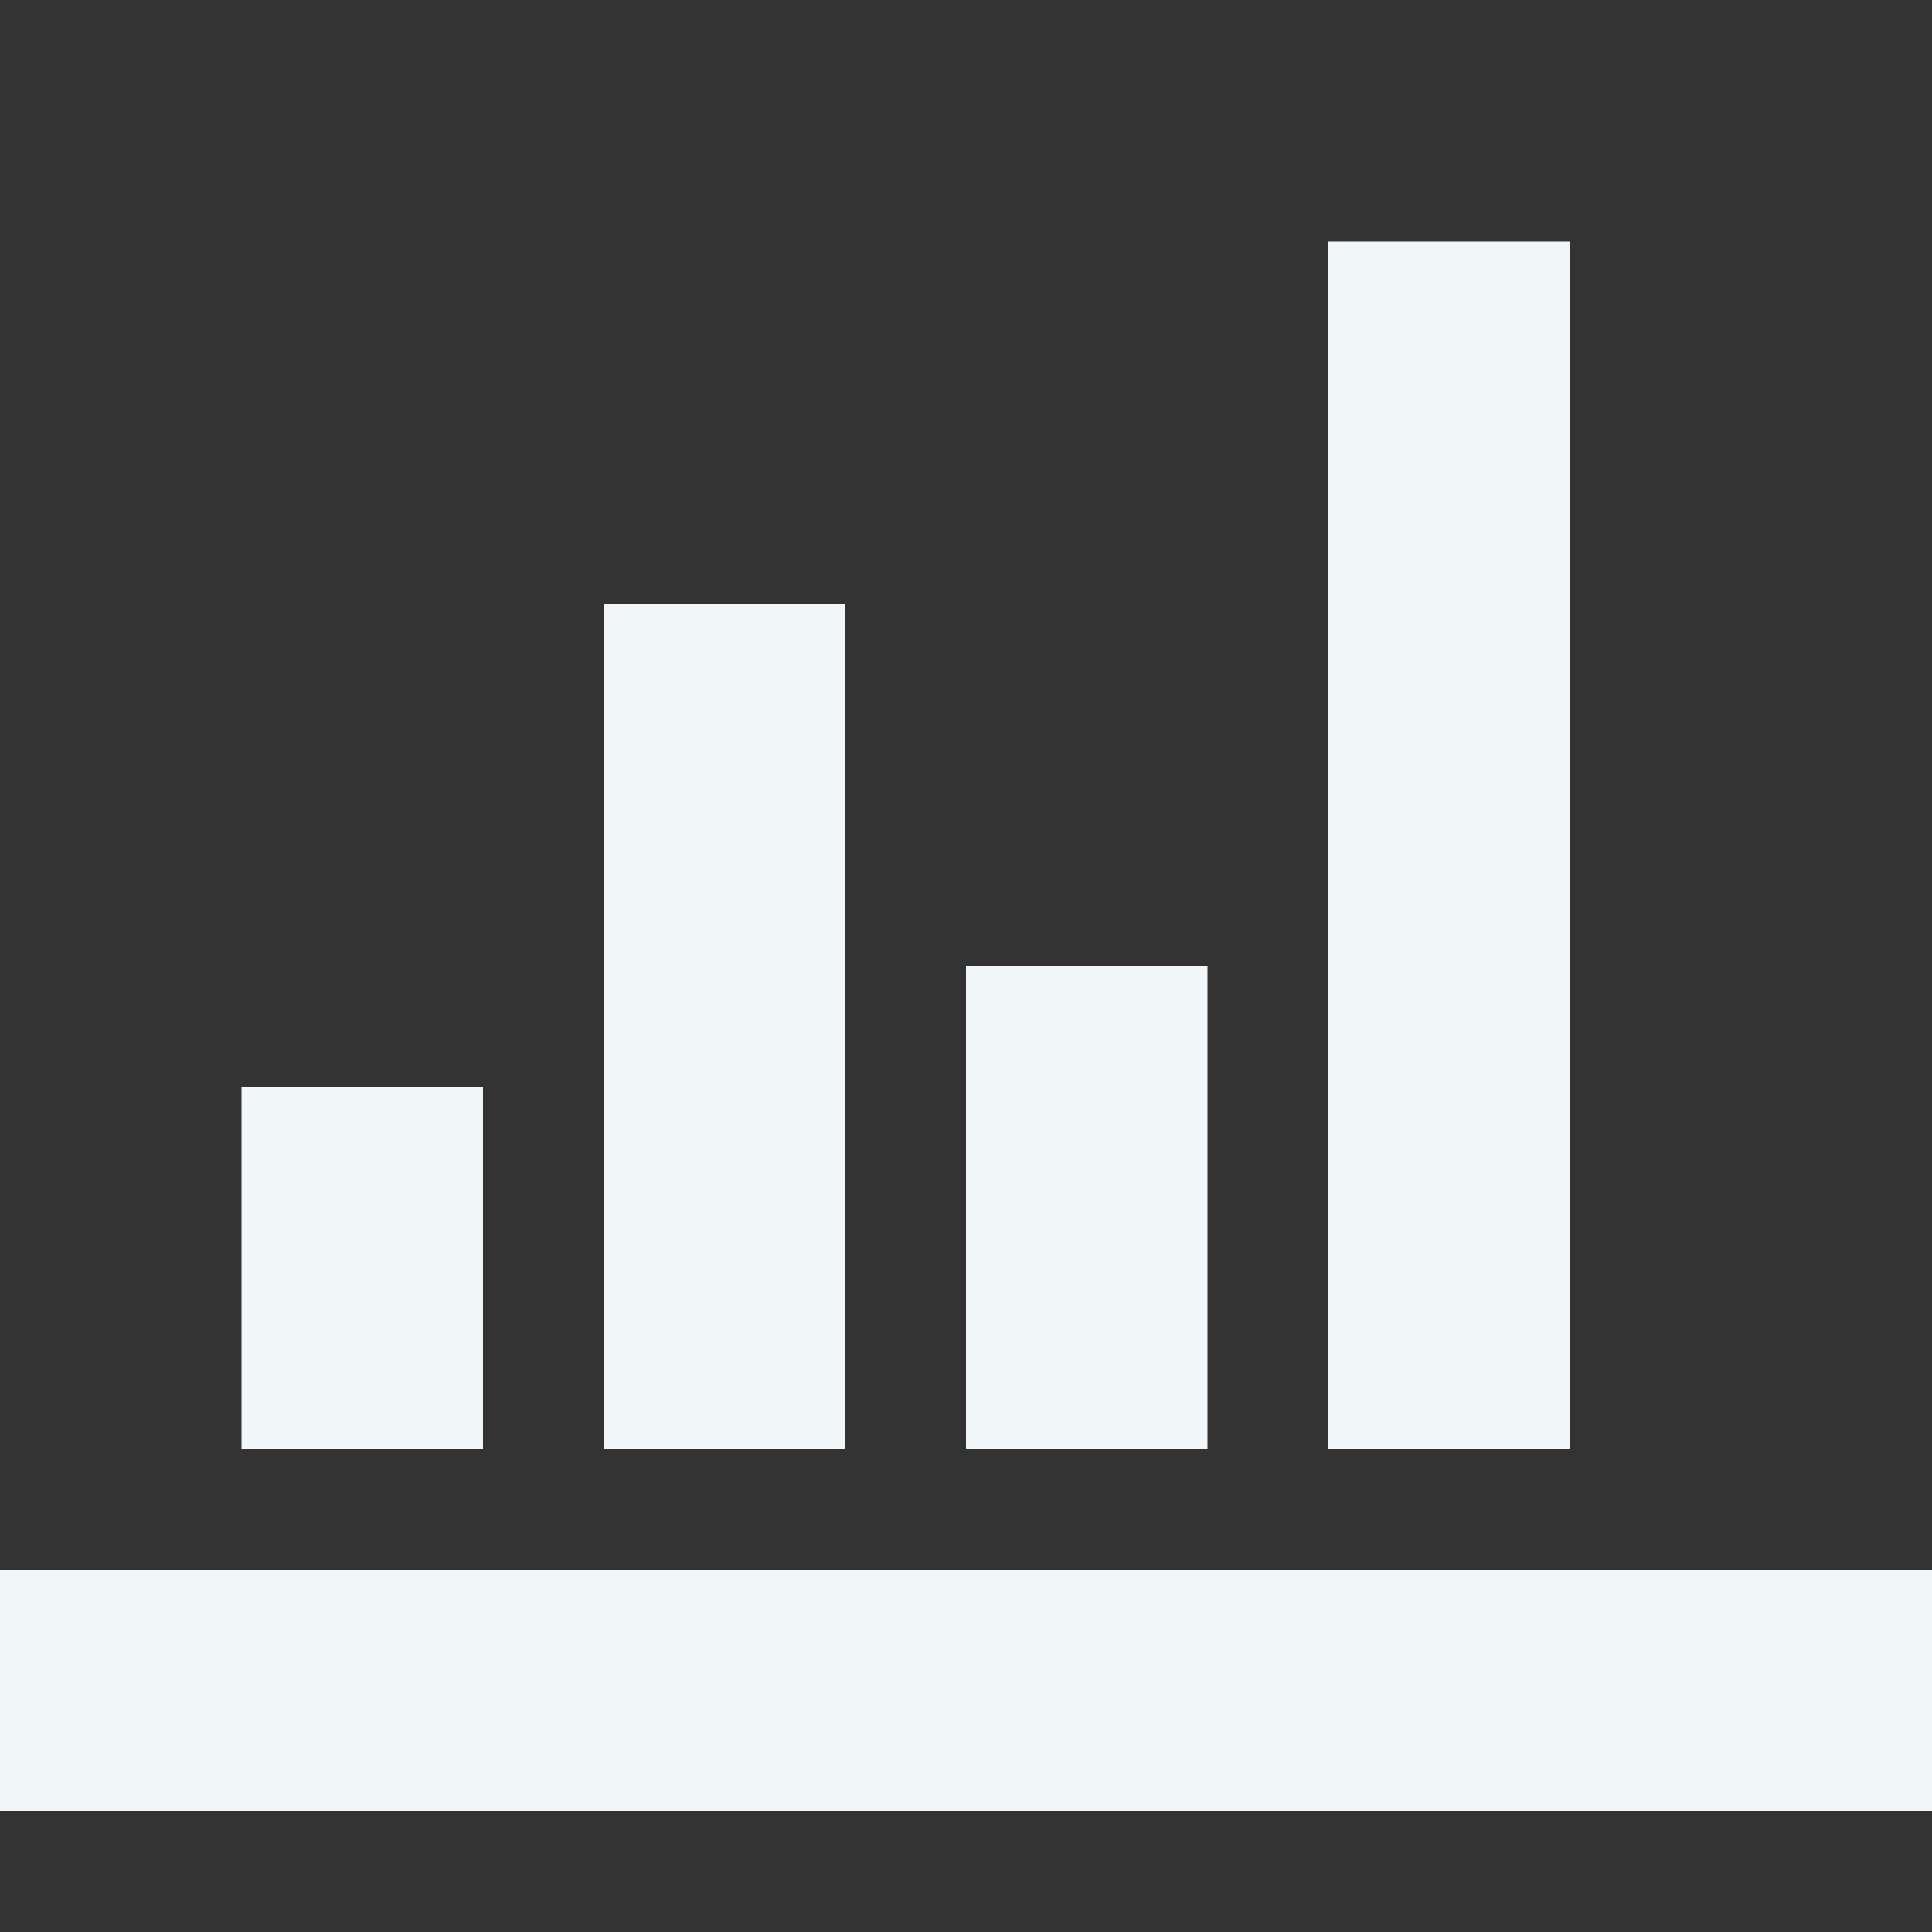 <svg  viewBox="0 0 20 20" fill="none" xmlns="http://www.w3.org/2000/svg">
<rect x="0" y="0" width="20" height="20" fill="#333333" stroke="none"/>
<path d="M0 16.25H20V18.75H0V16.25ZM2.5 11.25H5V15H2.5V11.25ZM6.25 6.25H8.75V15H6.25V6.25ZM10 10H12.5V15H10V10ZM13.75 2.5H16.25V15H13.75V2.5Z" fill="#F1F6F9"/>
</svg>
